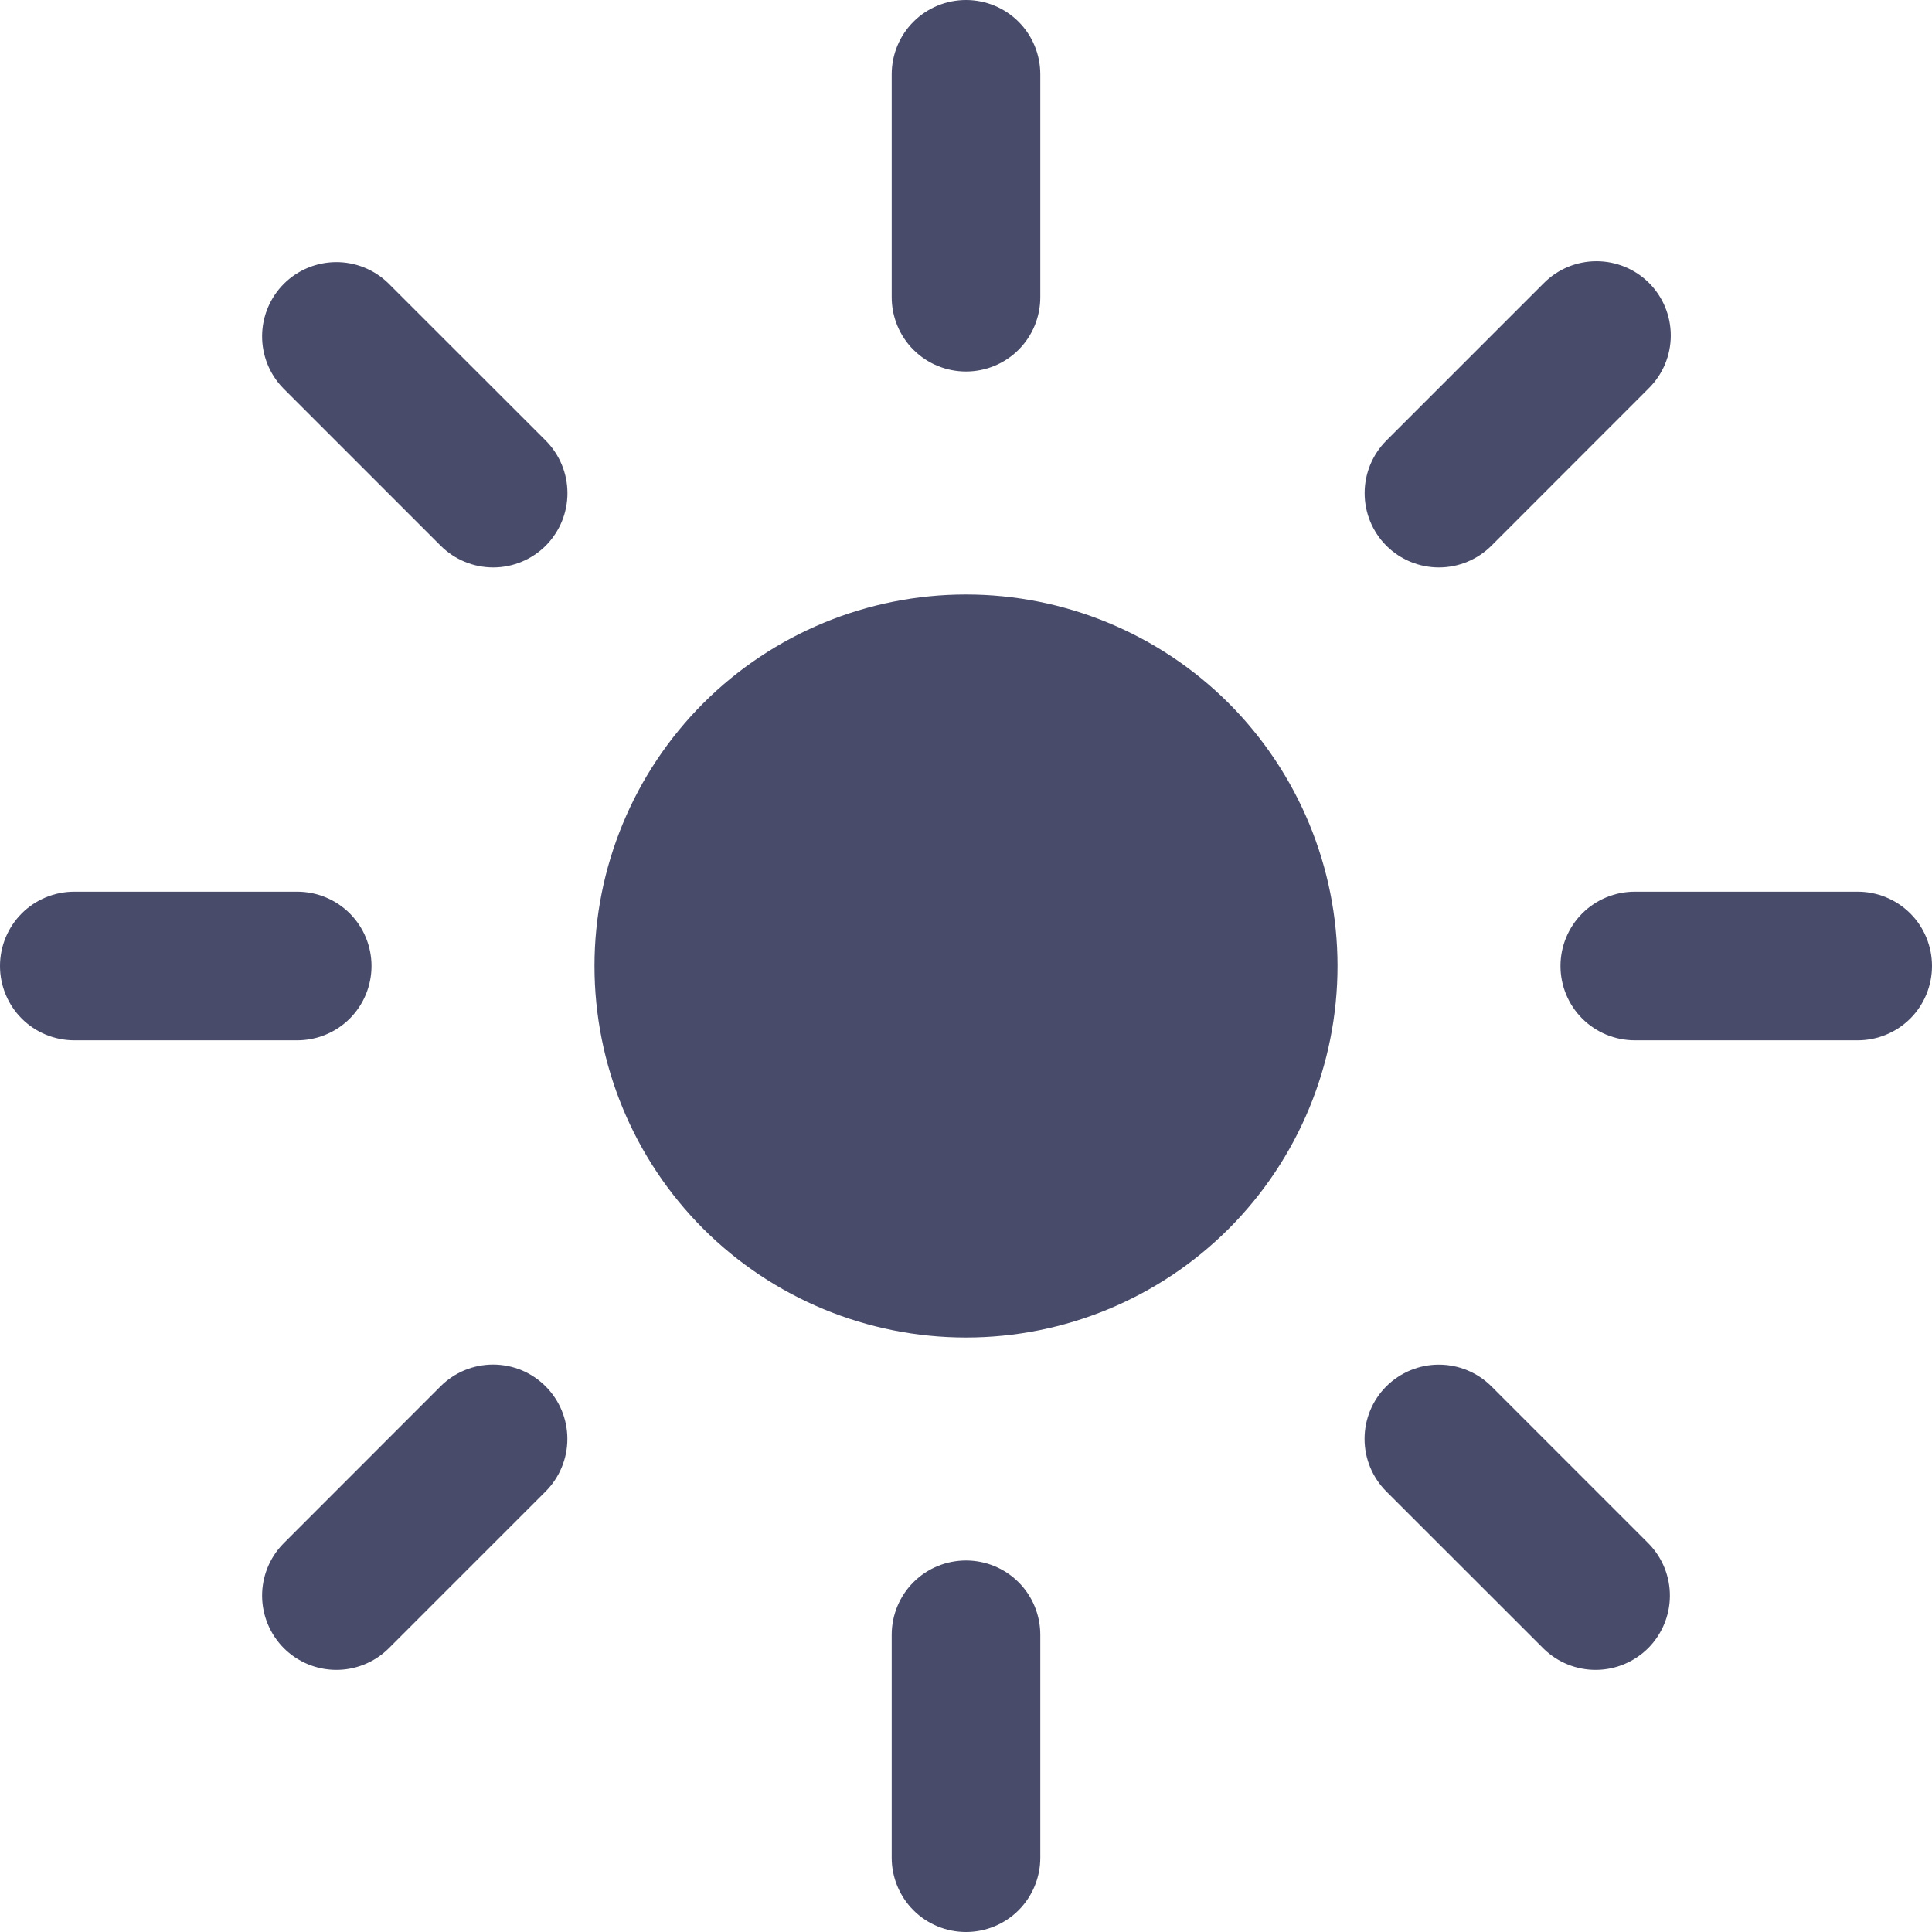 <svg width="24" height="24" viewBox="0 0 24 24" fill="none" xmlns="http://www.w3.org/2000/svg">
<g clip-path="url(#clip0_16_1374)">
<path fill-rule="evenodd" clip-rule="evenodd" d="M12 19.385C12.245 19.385 12.48 19.482 12.653 19.655C12.826 19.828 12.923 20.063 12.923 20.308V23.077C12.923 23.322 12.826 23.556 12.653 23.73C12.48 23.903 12.245 24 12 24C11.755 24 11.52 23.903 11.347 23.73C11.174 23.556 11.077 23.322 11.077 23.077V20.308C11.077 20.063 11.174 19.828 11.347 19.655C11.52 19.482 11.755 19.385 12 19.385ZM6.778 17.222C6.951 17.395 7.048 17.63 7.048 17.875C7.048 18.119 6.951 18.354 6.778 18.527L4.82 20.485C4.646 20.653 4.413 20.746 4.171 20.744C3.929 20.742 3.697 20.645 3.526 20.474C3.355 20.302 3.258 20.071 3.256 19.829C3.254 19.587 3.347 19.354 3.515 19.18L5.472 17.222C5.558 17.136 5.66 17.068 5.772 17.021C5.884 16.975 6.004 16.951 6.125 16.951C6.246 16.951 6.367 16.975 6.479 17.021C6.591 17.068 6.692 17.136 6.778 17.222ZM18.527 17.222L20.485 19.18C20.653 19.354 20.746 19.587 20.744 19.829C20.742 20.071 20.645 20.302 20.474 20.474C20.302 20.645 20.071 20.742 19.829 20.744C19.587 20.746 19.354 20.653 19.18 20.485L17.222 18.528C17.049 18.355 16.951 18.12 16.951 17.875C16.951 17.63 17.048 17.395 17.221 17.222C17.395 17.049 17.629 16.952 17.874 16.952C18.119 16.952 18.354 17.049 18.527 17.222ZM12 7.385C13.224 7.385 14.398 7.871 15.264 8.736C16.129 9.602 16.615 10.776 16.615 12C16.615 13.224 16.129 14.398 15.264 15.264C14.398 16.129 13.224 16.615 12 16.615C10.776 16.615 9.602 16.129 8.736 15.264C7.871 14.398 7.385 13.224 7.385 12C7.385 10.776 7.871 9.602 8.736 8.736C9.602 7.871 10.776 7.385 12 7.385ZM23.077 11.077C23.322 11.077 23.556 11.174 23.73 11.347C23.903 11.52 24 11.755 24 12C24 12.245 23.903 12.48 23.73 12.653C23.556 12.826 23.322 12.923 23.077 12.923H20.308C20.063 12.923 19.828 12.826 19.655 12.653C19.482 12.48 19.385 12.245 19.385 12C19.385 11.755 19.482 11.52 19.655 11.347C19.828 11.174 20.063 11.077 20.308 11.077H23.077ZM3.692 11.077C3.937 11.077 4.172 11.174 4.345 11.347C4.518 11.52 4.615 11.755 4.615 12C4.615 12.245 4.518 12.48 4.345 12.653C4.172 12.826 3.937 12.923 3.692 12.923H0.923C0.678 12.923 0.443 12.826 0.27 12.653C0.097 12.48 0 12.245 0 12C0 11.755 0.097 11.52 0.27 11.347C0.443 11.174 0.678 11.077 0.923 11.077H3.692ZM20.485 3.515C20.658 3.688 20.755 3.923 20.755 4.168C20.755 4.412 20.658 4.647 20.485 4.82L18.528 6.778C18.355 6.951 18.12 7.049 17.875 7.049C17.63 7.049 17.395 6.952 17.222 6.779C17.049 6.606 16.952 6.371 16.952 6.126C16.952 5.881 17.049 5.646 17.222 5.473L19.18 3.515C19.353 3.342 19.587 3.245 19.832 3.245C20.077 3.245 20.312 3.342 20.485 3.515ZM4.82 3.515L6.778 5.472C6.951 5.645 7.049 5.88 7.049 6.125C7.05 6.369 6.952 6.604 6.78 6.778C6.607 6.951 6.372 7.049 6.127 7.049C5.882 7.049 5.647 6.952 5.474 6.779L3.515 4.82C3.347 4.646 3.254 4.413 3.256 4.171C3.258 3.929 3.355 3.697 3.526 3.526C3.697 3.355 3.929 3.258 4.171 3.256C4.413 3.254 4.646 3.347 4.82 3.515ZM12 0C12.245 0 12.48 0.097 12.653 0.27C12.826 0.443 12.923 0.678 12.923 0.923V3.692C12.923 3.937 12.826 4.172 12.653 4.345C12.48 4.518 12.245 4.615 12 4.615C11.755 4.615 11.52 4.518 11.347 4.345C11.174 4.172 11.077 3.937 11.077 3.692V0.923C11.077 0.678 11.174 0.443 11.347 0.27C11.52 0.097 11.755 0 12 0Z" fill="#484B6A"/>
</g>
<defs>
<clipPath id="clip0_16_1374">
<rect width="24" height="24" fill="white"/>
</clipPath>
</defs>
</svg>
